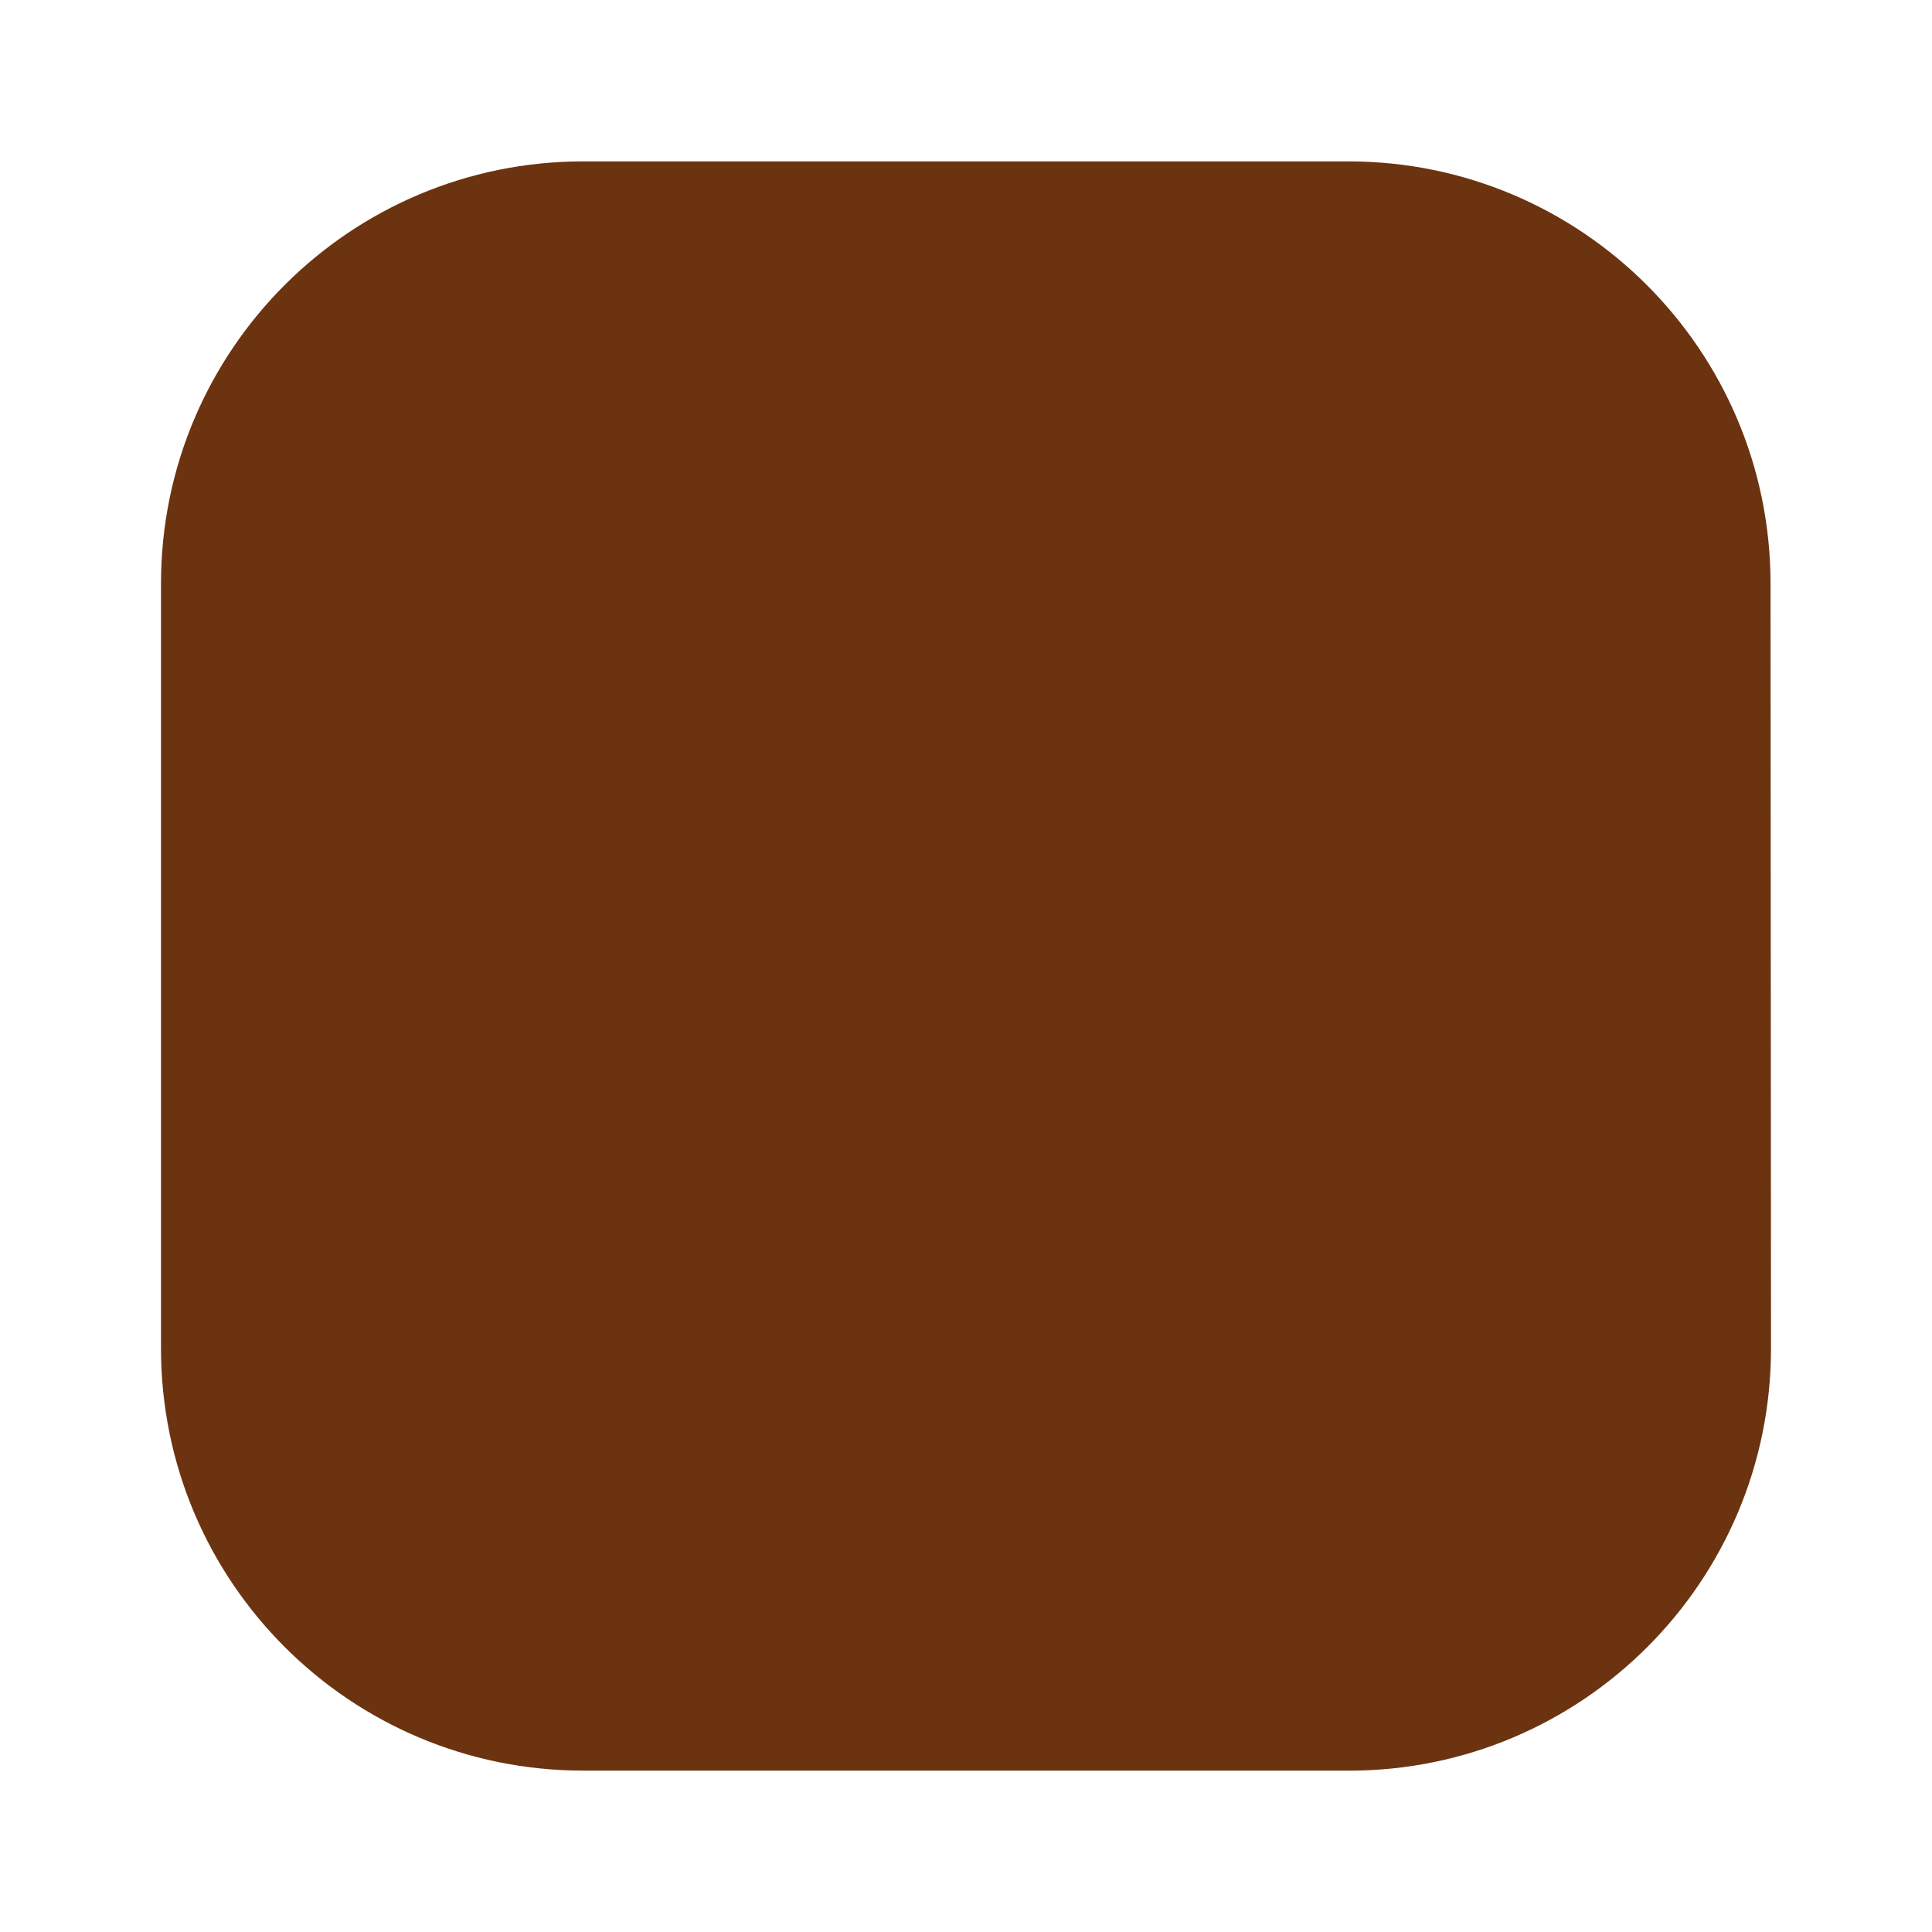 <?xml version="1.0" encoding="UTF-8"?>
<svg id="uuid-96b46d08-e64b-4413-a00a-d206d21de967" data-name="Livello 1" xmlns="http://www.w3.org/2000/svg" width="30" height="30" viewBox="0 0 30 30">
  <defs>
    <style>
      .uuid-642294f5-b772-4e43-a542-9ee30e58c4d7 {
        fill: #6c3310;
      }
    </style>
  </defs>
  <path class="uuid-642294f5-b772-4e43-a542-9ee30e58c4d7" d="M20.944,27.494H9.056c-3.621,0-6.556-2.935-6.556-6.556V9.062c0-3.621,2.935-6.556,6.556-6.556h11.881c3.619,0,6.553,2.933,6.556,6.552l.007,11.877c.002,3.622-2.933,6.56-6.556,6.56"/>
</svg>